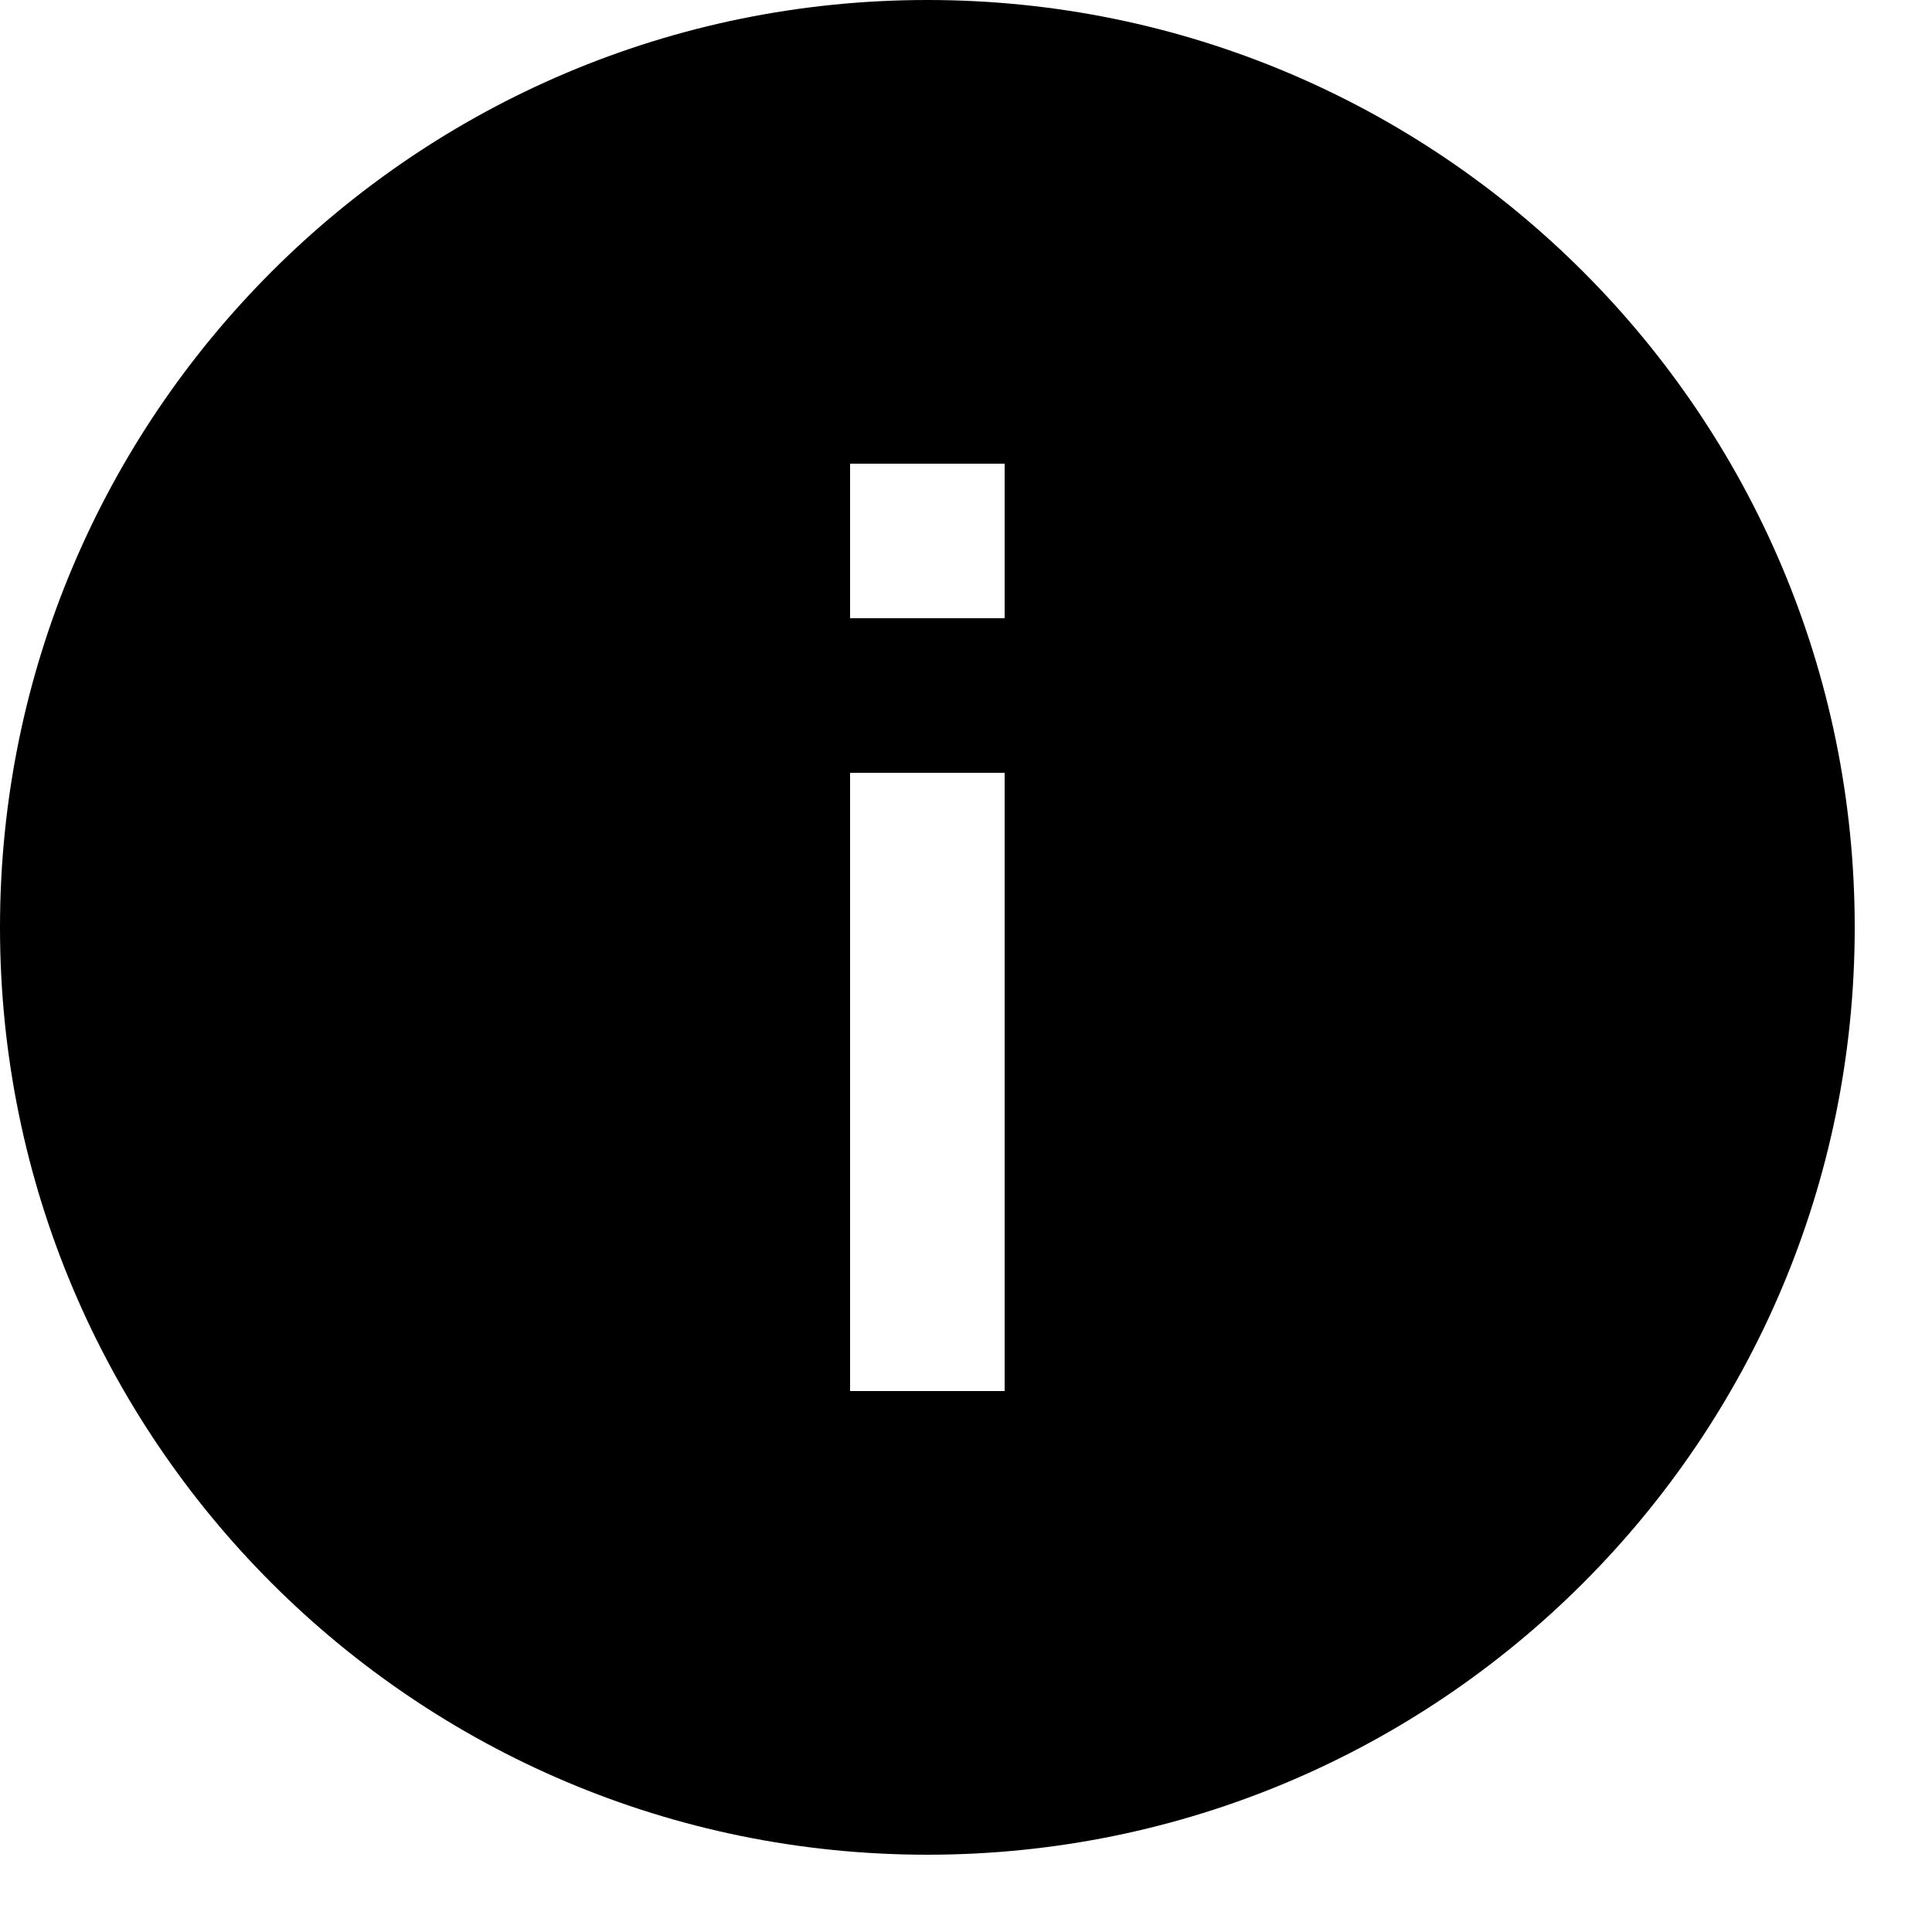 <svg xmlns="http://www.w3.org/2000/svg" viewBox="0 0 25 25"><path fill-rule="evenodd" d="M24 12c0-6.627-5.373-12-12-12S0 5.373 0 12s5.373 12 12 12 12-5.373 12-12zM11 6h2v2h-2V6zm0 4h2v8h-2v-8z"/></svg>